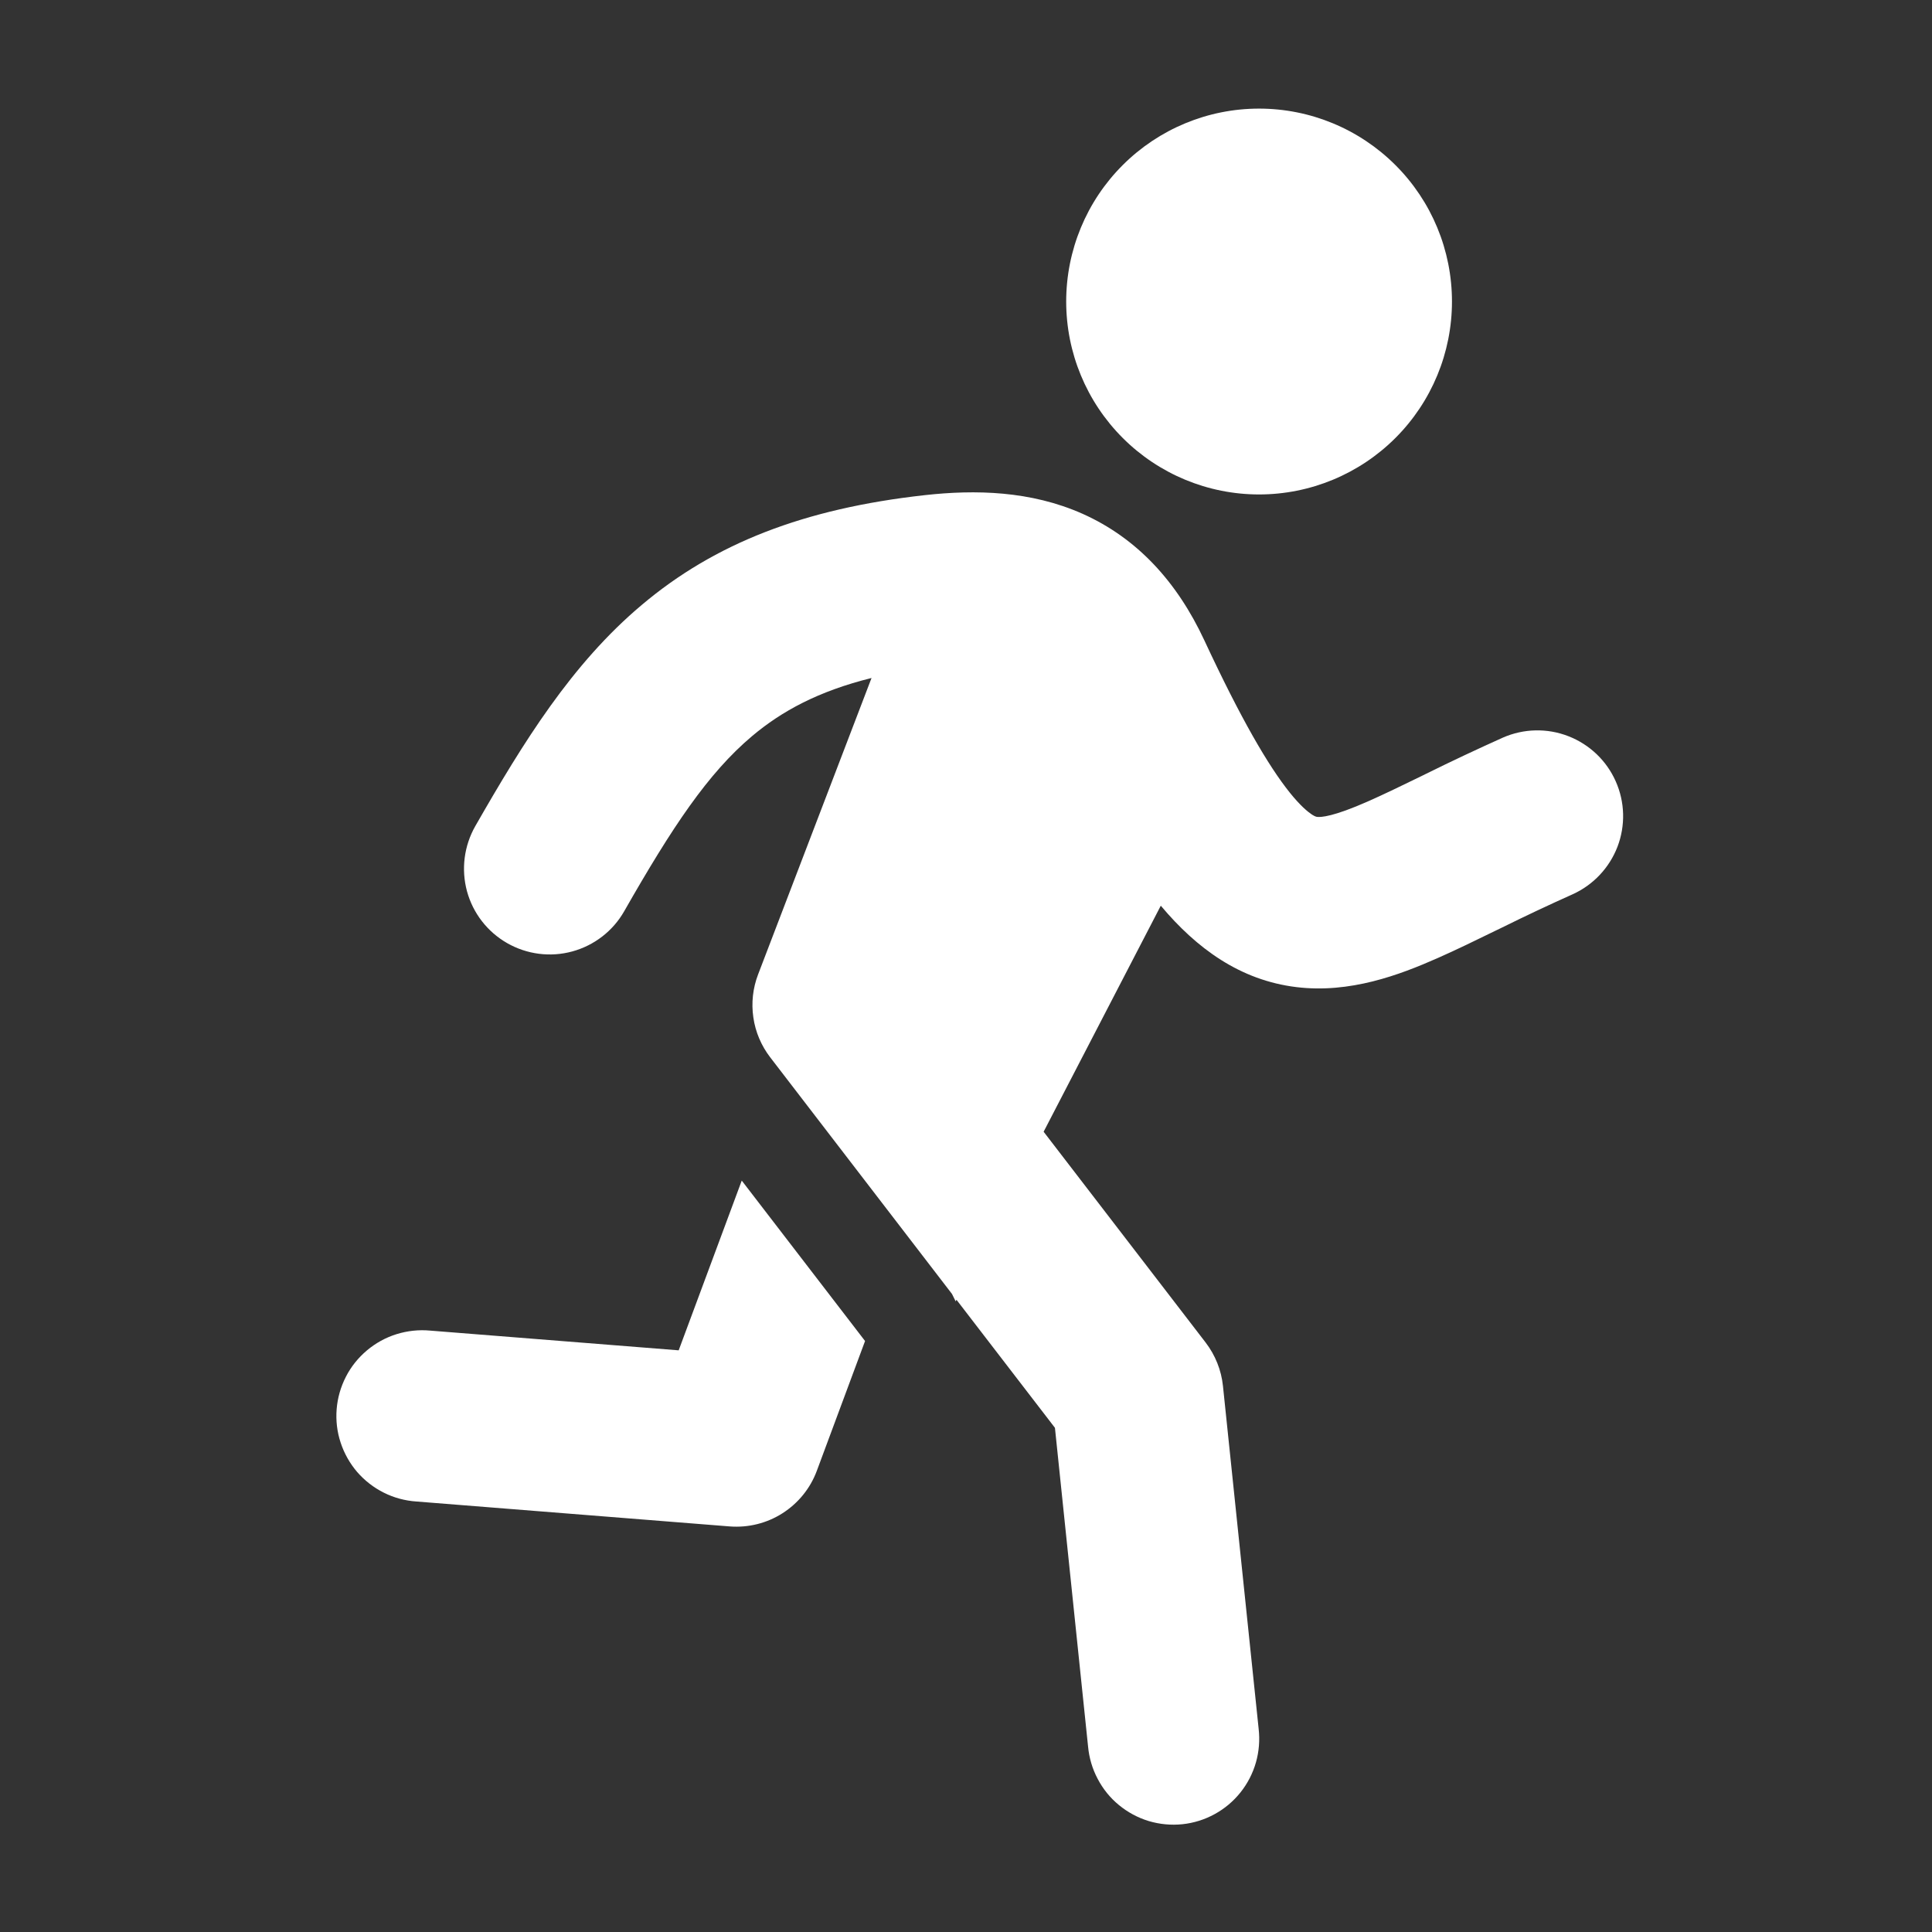 <svg width="28" height="28" viewBox="0 0 28 28" fill="none" xmlns="http://www.w3.org/2000/svg">
<rect x="0" y="0" width="28" height="28" fill="#333333" stroke="none"/>
<path d="M18.247 7.166C18.989 7.166 19.7 6.871 20.224 6.347C20.749 5.822 21.043 5.111 21.043 4.37C21.043 3.628 20.749 2.917 20.224 2.393C19.7 1.869 18.989 1.574 18.247 1.574C17.506 1.574 16.795 1.869 16.271 2.393C15.746 2.917 15.452 3.628 15.452 4.37C15.452 5.111 15.746 5.822 16.271 6.347C16.795 6.871 17.506 7.166 18.247 7.166ZM12.631 9.826C11.857 10.018 11.328 10.308 10.901 10.667C10.261 11.206 9.744 11.984 9.046 13.207C8.883 13.493 8.612 13.702 8.294 13.789C7.976 13.876 7.637 13.832 7.351 13.669C7.064 13.505 6.855 13.235 6.768 12.917C6.682 12.599 6.725 12.26 6.888 11.973C7.584 10.758 8.286 9.62 9.301 8.767C10.359 7.874 11.655 7.37 13.403 7.176C14.133 7.095 14.937 7.111 15.691 7.447C16.482 7.801 17.06 8.434 17.454 9.28C17.984 10.418 18.379 11.096 18.694 11.489C18.846 11.678 18.953 11.765 19.013 11.805C19.061 11.836 19.081 11.838 19.089 11.839C19.143 11.845 19.319 11.839 19.833 11.611C20.057 11.512 20.302 11.393 20.602 11.247L20.673 11.212C21.039 11.031 21.409 10.857 21.781 10.69C22.082 10.558 22.423 10.55 22.729 10.669C23.036 10.788 23.283 11.023 23.416 11.323C23.55 11.623 23.559 11.964 23.442 12.271C23.324 12.578 23.09 12.826 22.791 12.961C22.445 13.116 22.103 13.277 21.764 13.445L21.683 13.484C21.396 13.624 21.108 13.765 20.838 13.884C20.278 14.132 19.564 14.4 18.789 14.306C17.972 14.207 17.342 13.745 16.823 13.126L15.125 16.402L17.473 19.457C17.613 19.64 17.7 19.857 17.724 20.086L18.241 25.053C18.26 25.217 18.247 25.383 18.202 25.542C18.157 25.7 18.081 25.848 17.978 25.977C17.875 26.106 17.748 26.213 17.603 26.292C17.459 26.371 17.3 26.421 17.136 26.438C16.972 26.455 16.806 26.439 16.648 26.392C16.49 26.344 16.344 26.265 16.216 26.16C16.089 26.056 15.984 25.926 15.908 25.78C15.831 25.635 15.784 25.475 15.769 25.311L15.289 20.693L13.862 18.837L13.85 18.86L13.797 18.753L11.162 15.323C11.033 15.155 10.948 14.956 10.918 14.745C10.887 14.535 10.911 14.32 10.987 14.122L12.631 9.826Z" fill="white"/>
<path d="M10.75 17.11L9.836 19.57L6.232 19.284C6.069 19.269 5.903 19.287 5.746 19.336C5.589 19.385 5.444 19.465 5.318 19.571C5.192 19.677 5.088 19.806 5.013 19.953C4.938 20.099 4.892 20.259 4.879 20.423C4.866 20.587 4.885 20.752 4.937 20.908C4.988 21.064 5.07 21.209 5.177 21.334C5.285 21.458 5.416 21.56 5.563 21.633C5.71 21.707 5.871 21.75 6.035 21.761L10.575 22.122C10.845 22.143 11.114 22.076 11.341 21.931C11.569 21.785 11.744 21.57 11.838 21.316L12.537 19.435L10.75 17.11Z" fill="white"/>
</svg>
